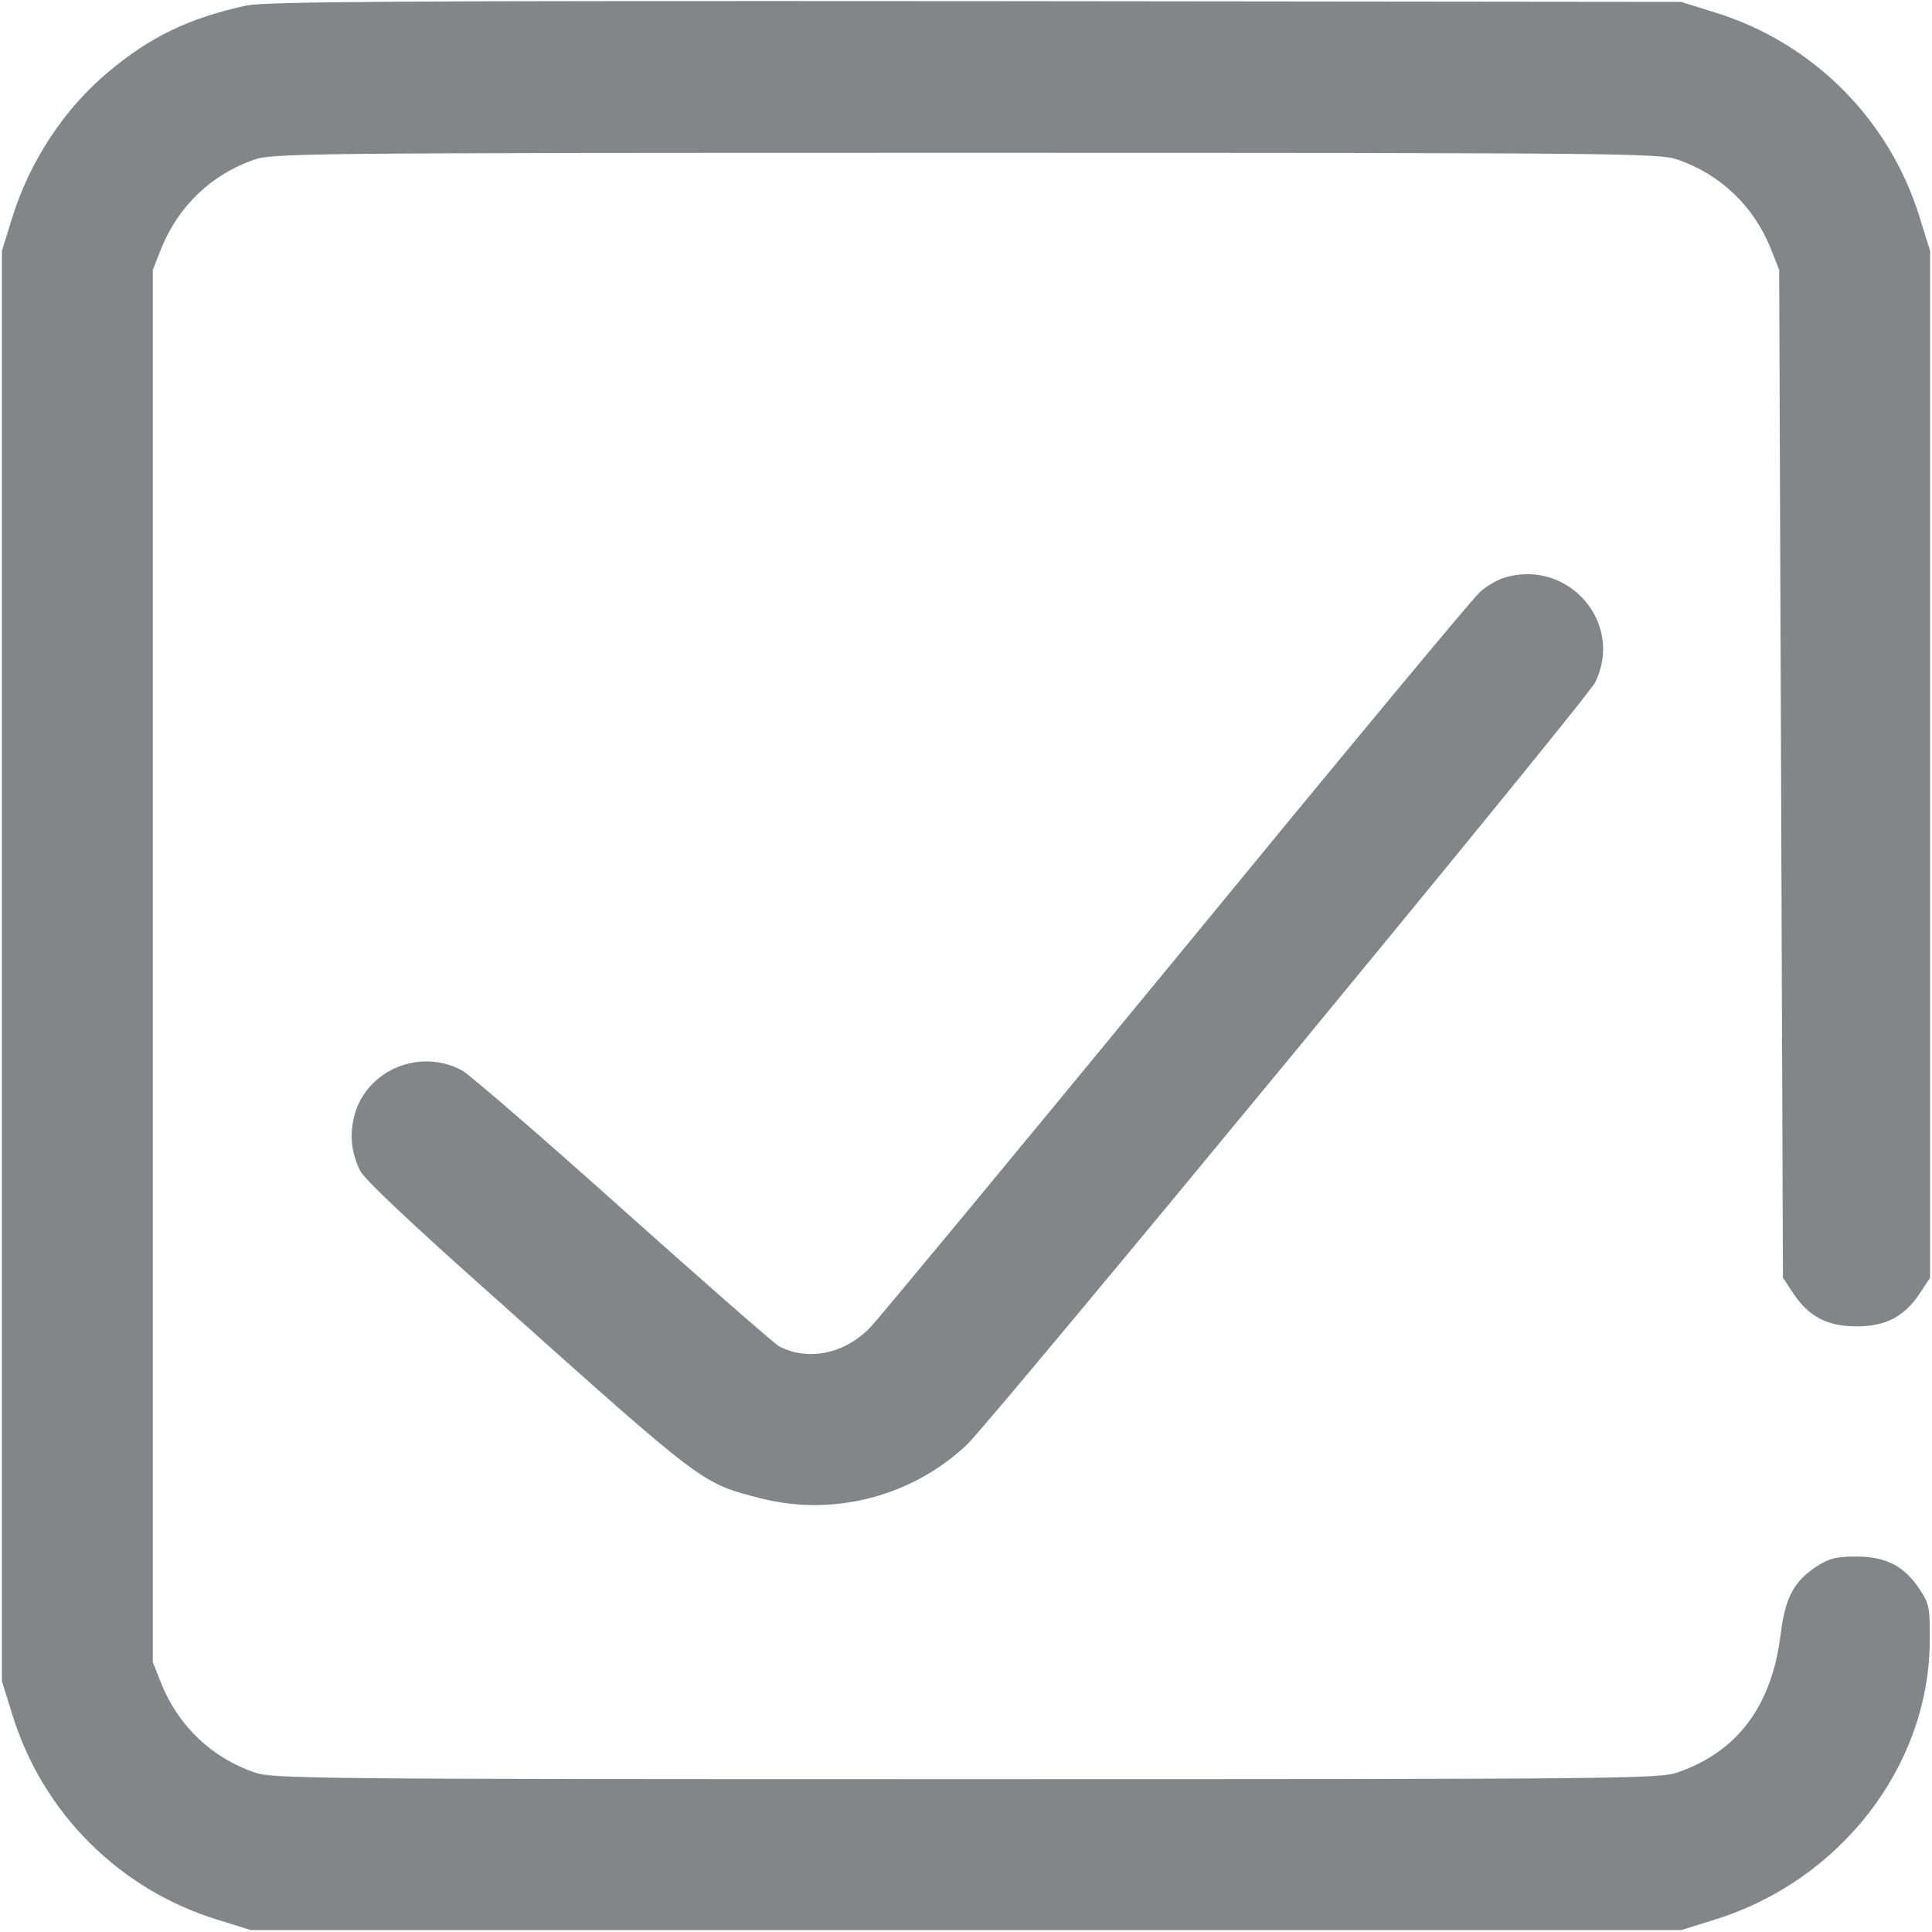 <svg version="1.0" xmlns="http://www.w3.org/2000/svg" width="682.667" height="682.667" viewBox="0 0 512 512">
    <g fill="#838689">
        <path d="M65.1 1.5C50.1 4.8 39.7 9.8 28.8 19 17.1 28.7 7.9 42.7 3.3 57.5l-2.8 9v379l2.8 9c8 25.9 28.3 46.2 54.2 54.2l9 2.8h379l9-2.8c33.1-10.3 56.5-40.4 56.9-73.3.1-9.3-.1-10.3-2.6-14.1-4.1-6.3-9-8.8-16.9-8.8-5.4 0-7.2.5-10.6 2.7-5.9 3.9-8.2 8.2-9.4 17.8-2.3 19-11.4 31.2-27.3 36.7-4.8 1.7-14.6 1.8-188.6 1.8s-183.8-.1-188.6-1.8c-11.3-3.9-20.1-12.3-24.6-23.4l-2.3-5.8v-369l2.3-5.8c4.5-11.1 13.3-19.5 24.6-23.4 4.8-1.7 14.6-1.8 188.6-1.8s183.8.1 188.6 1.8c11.3 3.9 20.1 12.3 24.6 23.4l2.3 5.8.5 133.6.5 133.5 2.7 4.1c4.1 6.2 9 8.8 16.8 8.8 7.8 0 12.7-2.6 16.8-8.8l2.7-4.1V66.5l-2.8-9c-8-25.9-28.3-46.2-54.2-54.2l-9-2.8-187-.2C101.8.2 70.5.4 65.1 1.5z"/>
        <path d="M398.3 153.2c-1.7.6-4.5 2.2-6.1 3.7-1.7 1.4-37.8 44.9-80.2 96.6-42.5 51.7-79.1 95.9-81.3 98.2-6.8 7.1-16.5 9.1-24.2 5.1-1.3-.7-20-17.1-41.5-36.3-21.5-19.3-40.7-35.8-42.5-36.8-11.1-6-25.1-.3-28.5 11.6-1.4 5.2-1 9.9 1.4 14.9 1 2.2 14.3 14.7 35.8 33.8 55.8 49.9 54.6 49 70.5 53.1 19.3 4.9 40.2-.6 54.6-14.3 7.1-6.9 164.1-197.3 166.4-201.9 7.9-15.9-7.3-33.2-24.4-27.7z"/>
    </g>
</svg>
